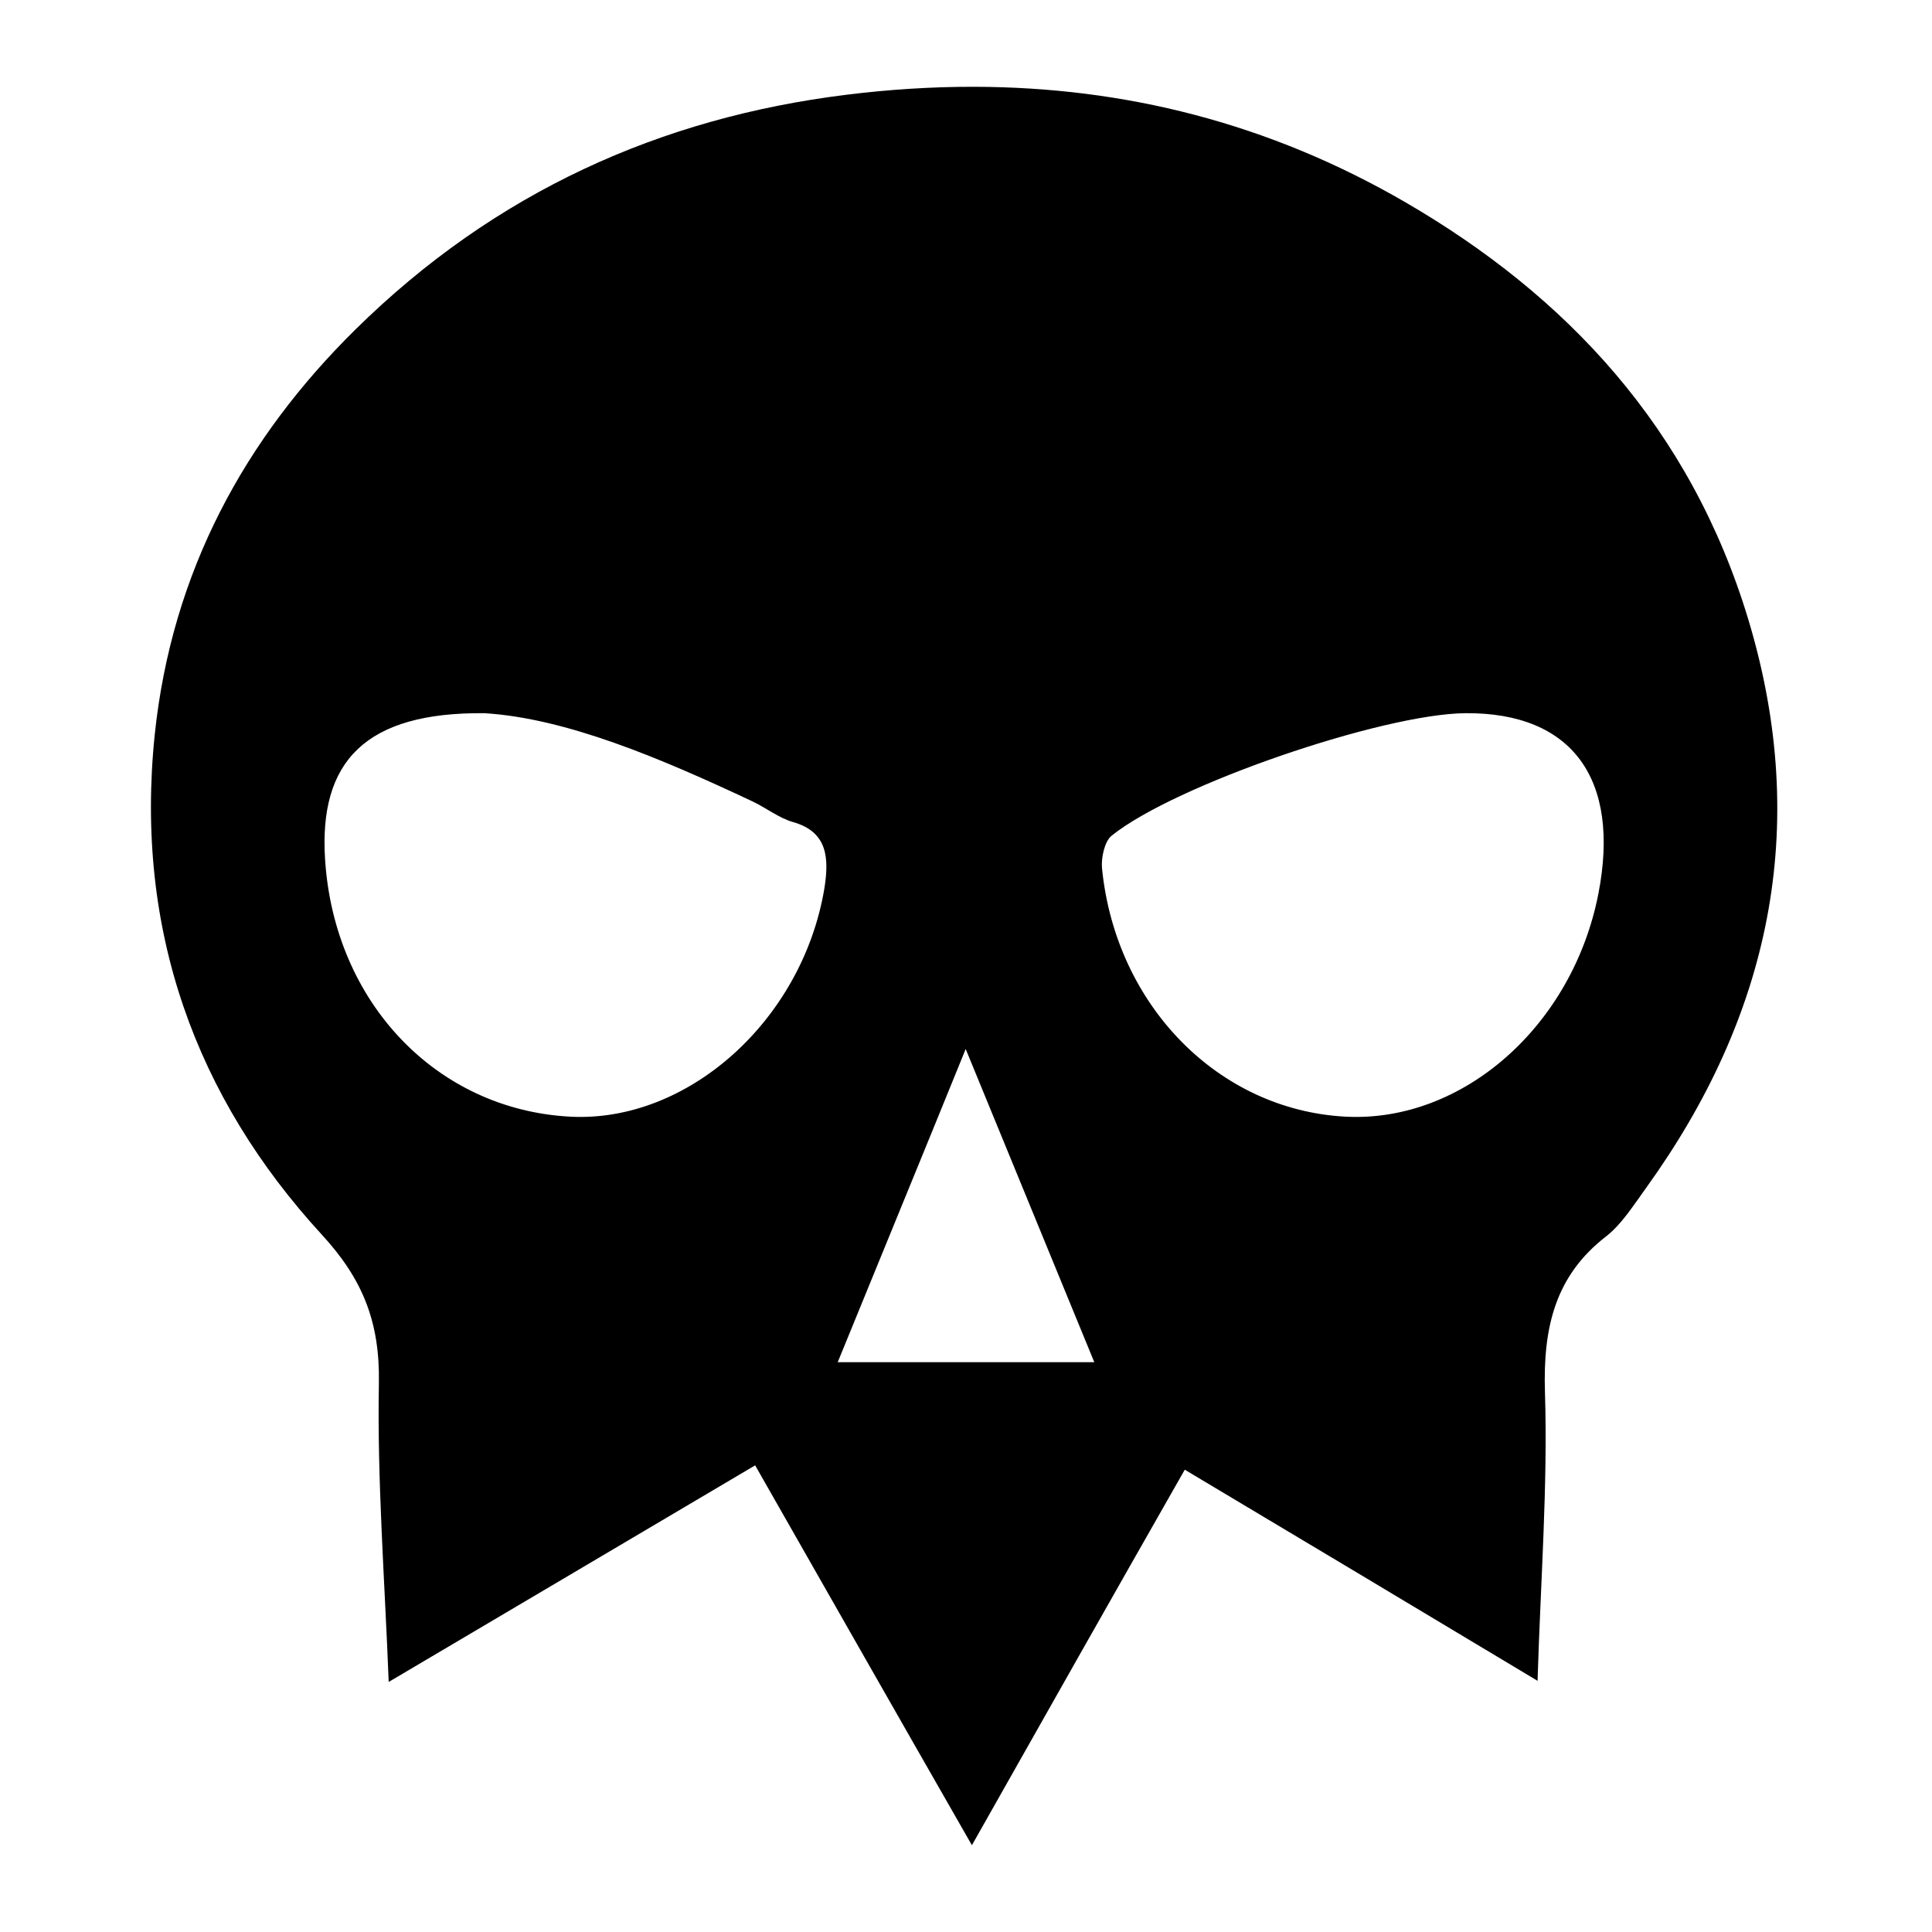 <?xml version="1.0" encoding="UTF-8"?>
<svg viewBox="0 0 512 512" version="1.1" xmlns="http://www.w3.org/2000/svg" xmlns:xlink="http://www.w3.org/1999/xlink">
  <title>skull</title>
  <path d="M258.046,23 C246.893,22.983 235.62,23.705 224.24,25.12 C175.11,31.209 131.214,50.84 94.227,87.289 C64.954,116.12 45.523,151.46 41.004,194.717 C35.636,246.627 52.003,290.952 85.28,327.191 C95.975,338.813 100.703,350.136 100.409,366.576 C99.941,392.425 101.943,418.316 103.007,445.735 C136.117,426.191 167.905,407.367 200.122,388.334 C219.295,421.972 238,454.846 257.564,489 C276.693,455.143 295.189,422.441 313.977,389.486 C345.082,408.053 375.767,426.4 407.469,445.435 C408.279,418.78 410.198,393.826 409.431,368.963 C408.875,351.544 412.286,338.003 425.581,327.701 C429.796,324.424 432.993,319.273 436.359,314.629 C468.747,269.617 479.996,219.671 463.38,164.363 C447.996,113.221 414.927,78.301 372.525,53.649 C336.204,32.556 297.881,23.06 258.047,23 L258.046,23 Z M388.384,189.002 C416.583,188.792 429.505,206.372 423.595,236.819 C416.754,271.934 387.573,297.58 356.527,295.924 C322.926,294.137 295.713,266.496 292.051,230.191 C291.759,227.349 292.735,222.976 294.566,221.487 C311.316,207.985 366.396,189.174 388.384,189.002 L388.384,189.002 Z M128.465,189.008 C150.081,190.366 174.942,200.861 199.509,212.422 C203.129,214.16 206.456,216.795 210.167,217.861 C219.381,220.454 219.76,227.461 218.44,235.622 C212.515,270.51 182.189,297.625 151.018,295.924 C115.668,294.012 88.628,265.665 86.154,227.849 C84.447,201.797 96.816,188.666 128.465,189.006 L128.465,189.008 Z M255.917,278 C267.632,306.562 278.622,333.252 290,361 L222,361 C233.249,333.42 244.283,306.685 255.916,278 L255.917,278 Z"></path>
</svg>